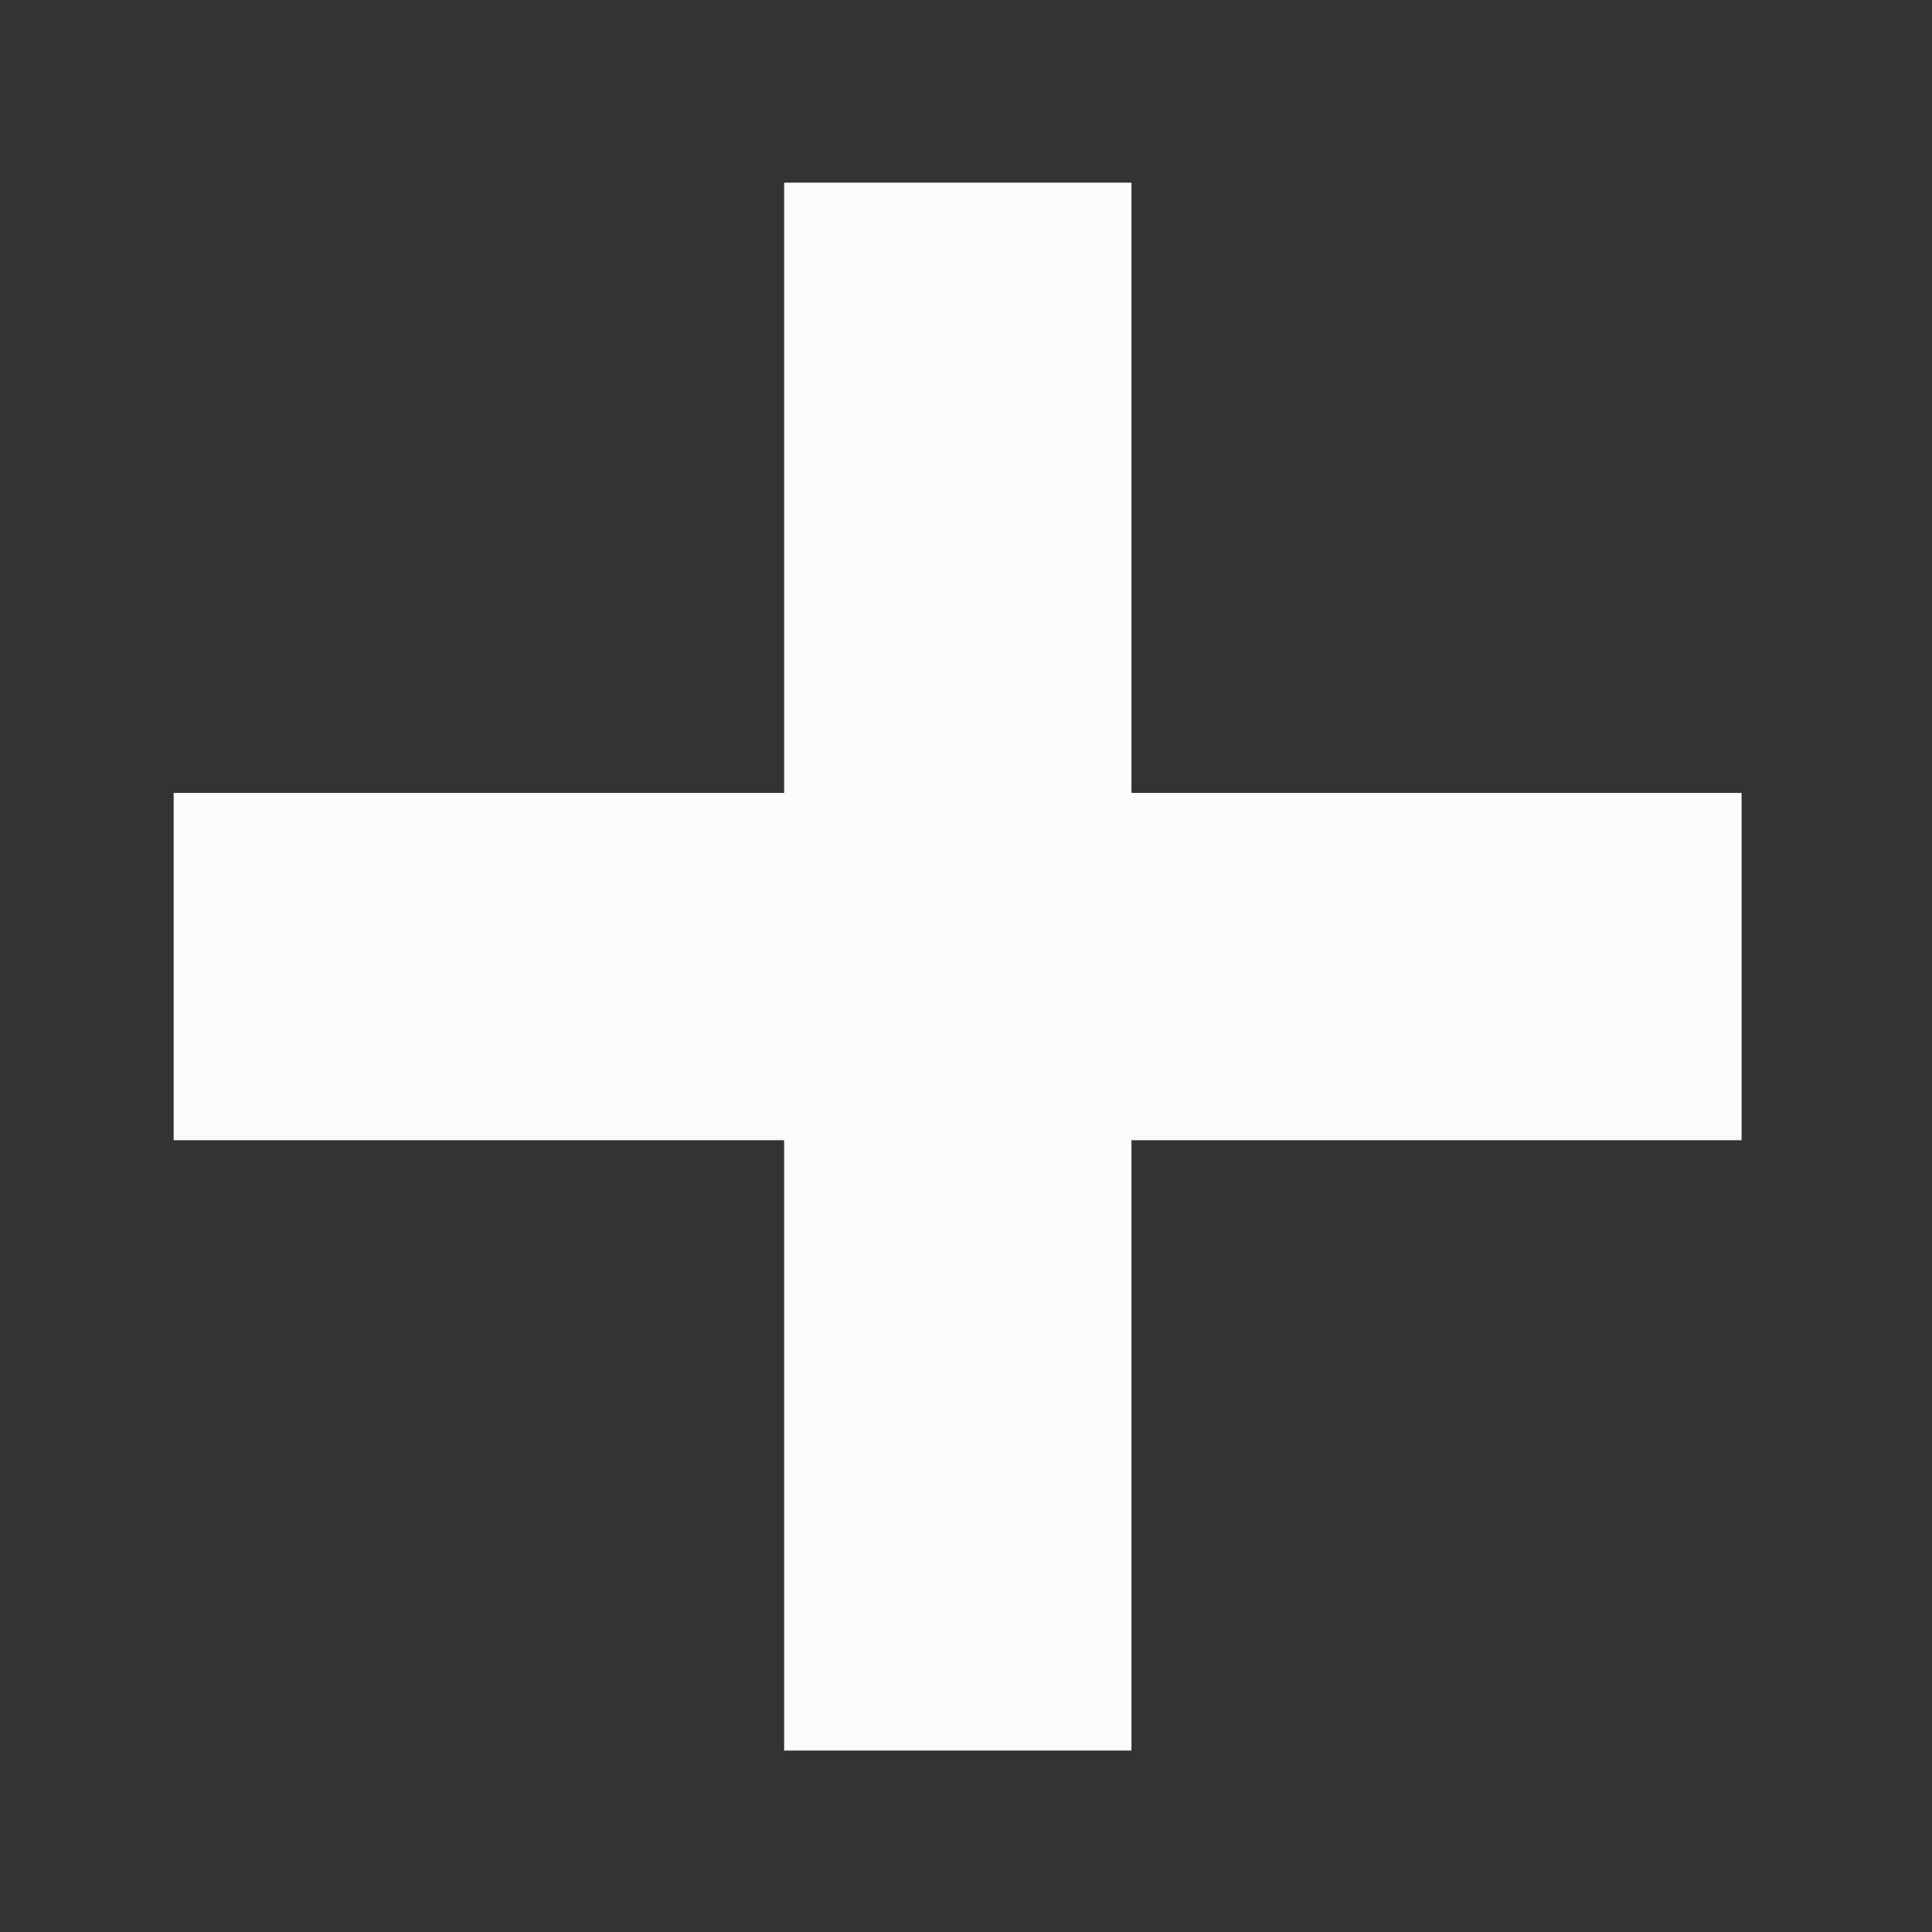 <svg width="69" height="69" viewBox="0 0 69 69" fill="none" xmlns="http://www.w3.org/2000/svg">
<rect x="0" y="0" width="69" height="69" fill="#333333" stroke="none"/>
<path fill-rule="evenodd" clip-rule="evenodd" d="M28.005 62.52L28.005 6.523H40.409L40.409 62.52H28.005Z" fill="#FBFBFB"/>
<path fill-rule="evenodd" clip-rule="evenodd" d="M62.2 40.722L6.202 40.722L6.202 28.318L62.2 28.318L62.2 40.722Z" fill="#FBFBFB"/>
</svg>
